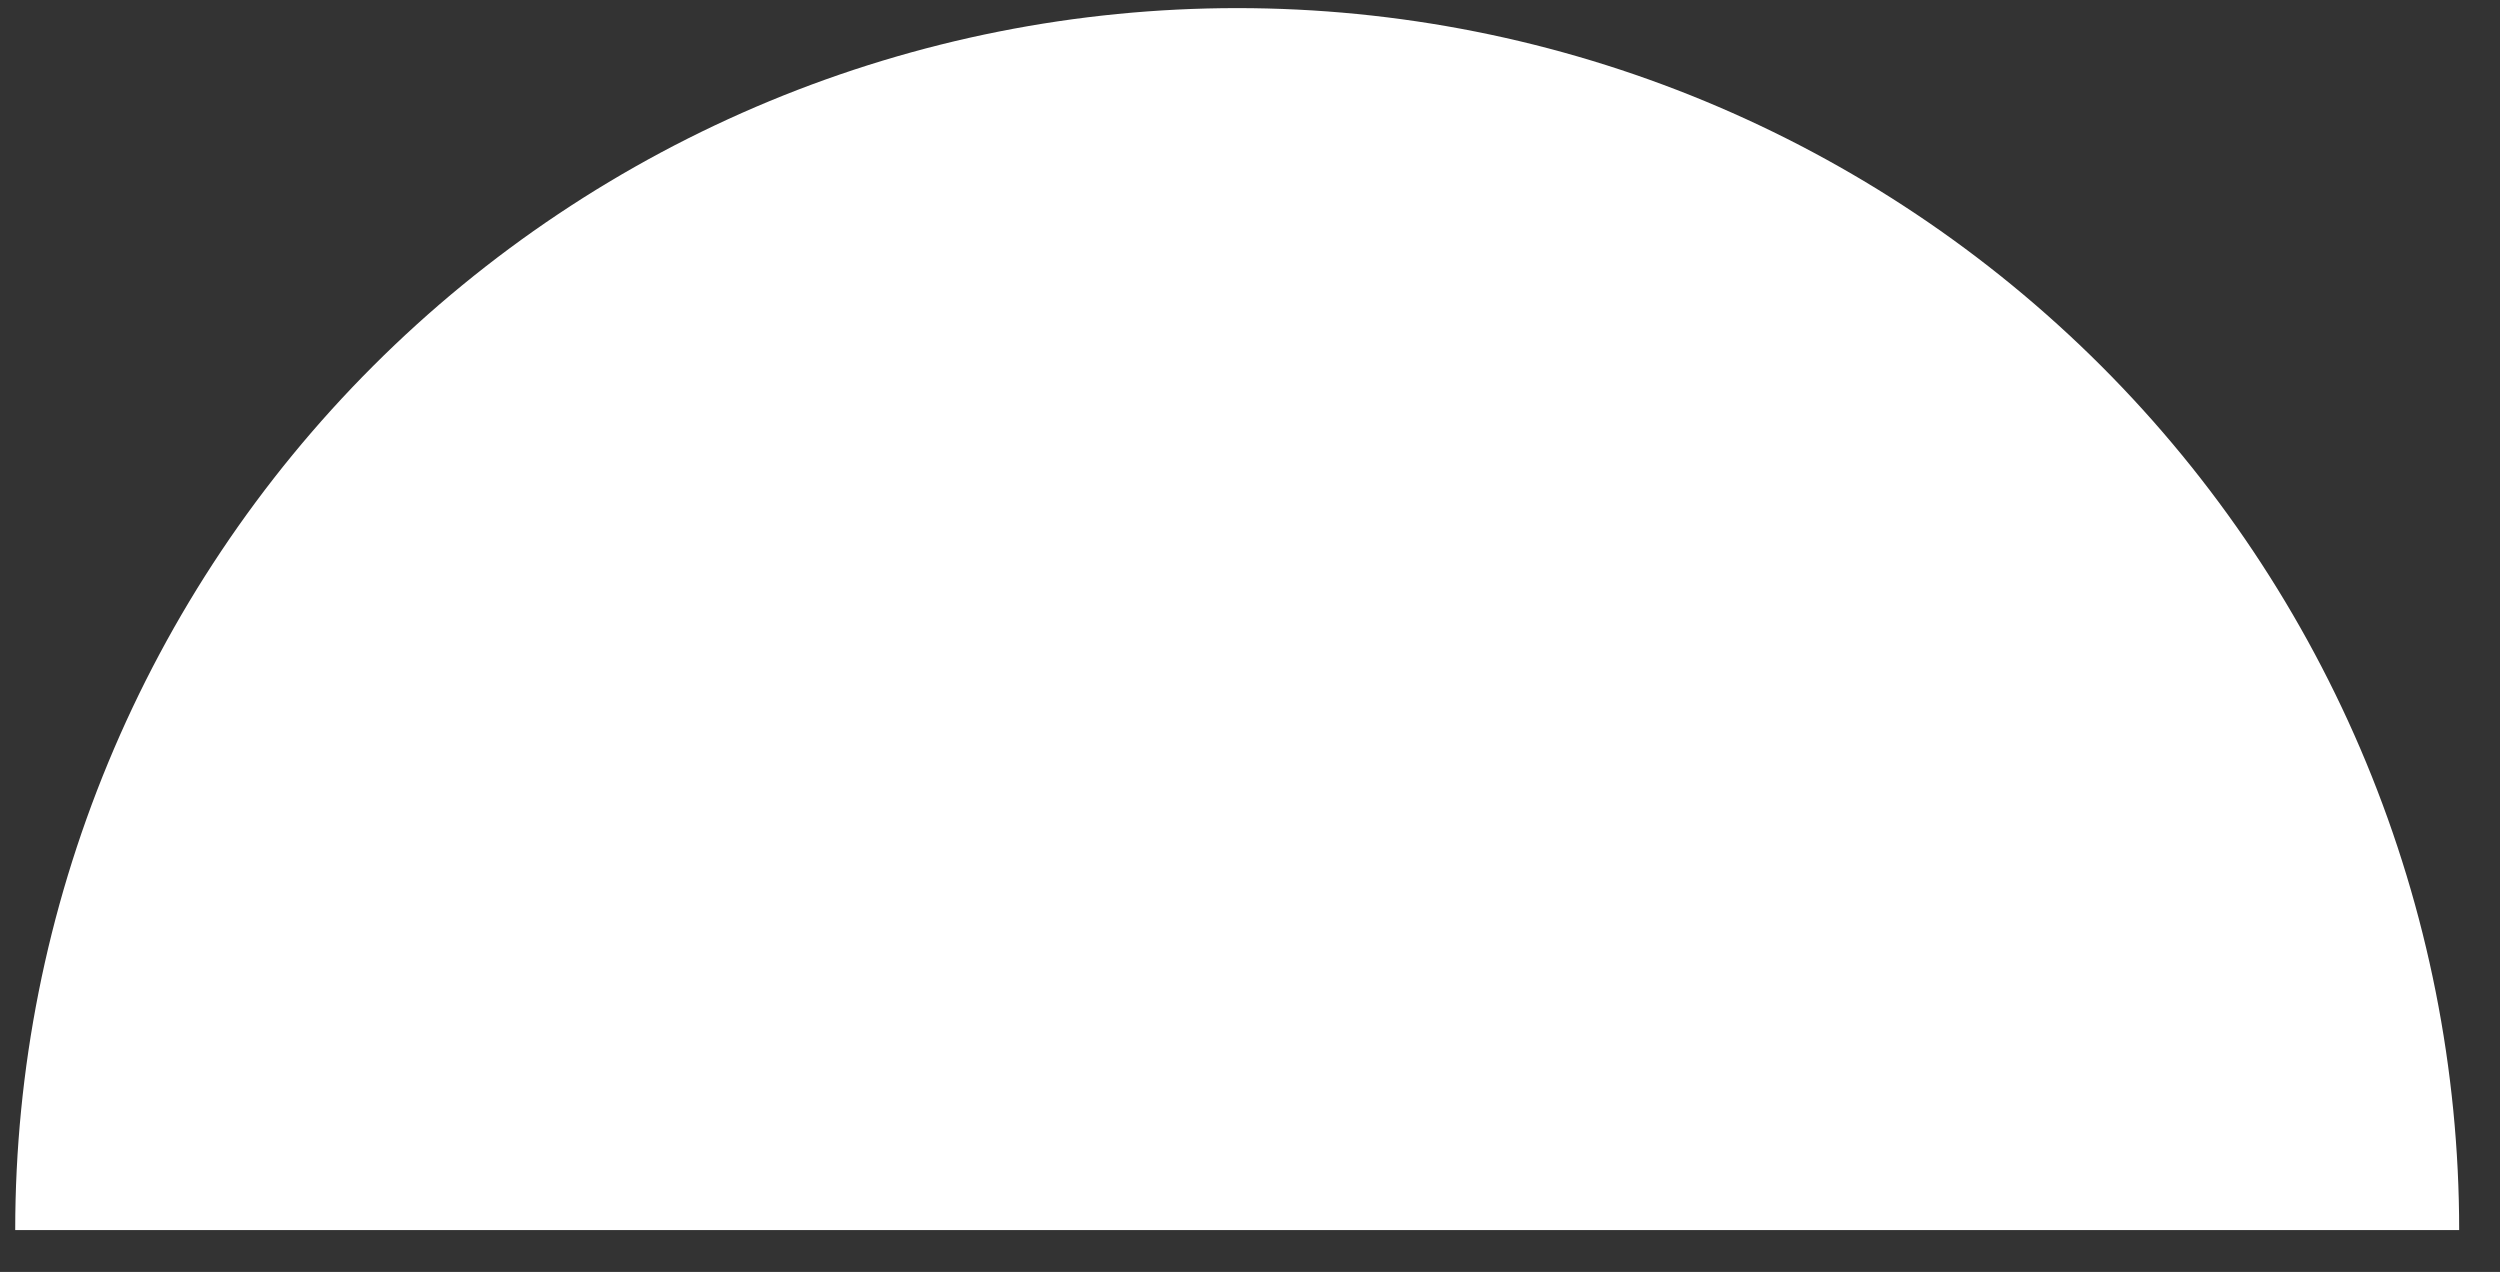 <svg width="57" height="29" viewBox="0 0 57 29" fill="none" xmlns="http://www.w3.org/2000/svg">
<rect x="0" y="0" width="57" height="29" fill="#333333" stroke="none"/>
<path d="M56.069 28.046C56.069 24.387 55.348 20.764 53.948 17.384C52.548 14.003 50.496 10.932 47.909 8.345C45.321 5.758 42.25 3.706 38.87 2.305C35.49 0.905 31.867 0.185 28.208 0.185C24.549 0.185 20.926 0.905 17.546 2.305C14.166 3.706 11.094 5.758 8.507 8.345C5.92 10.932 3.868 14.003 2.468 17.384C1.068 20.764 0.347 24.387 0.347 28.046L56.069 28.046Z" fill="white"/>
</svg>
